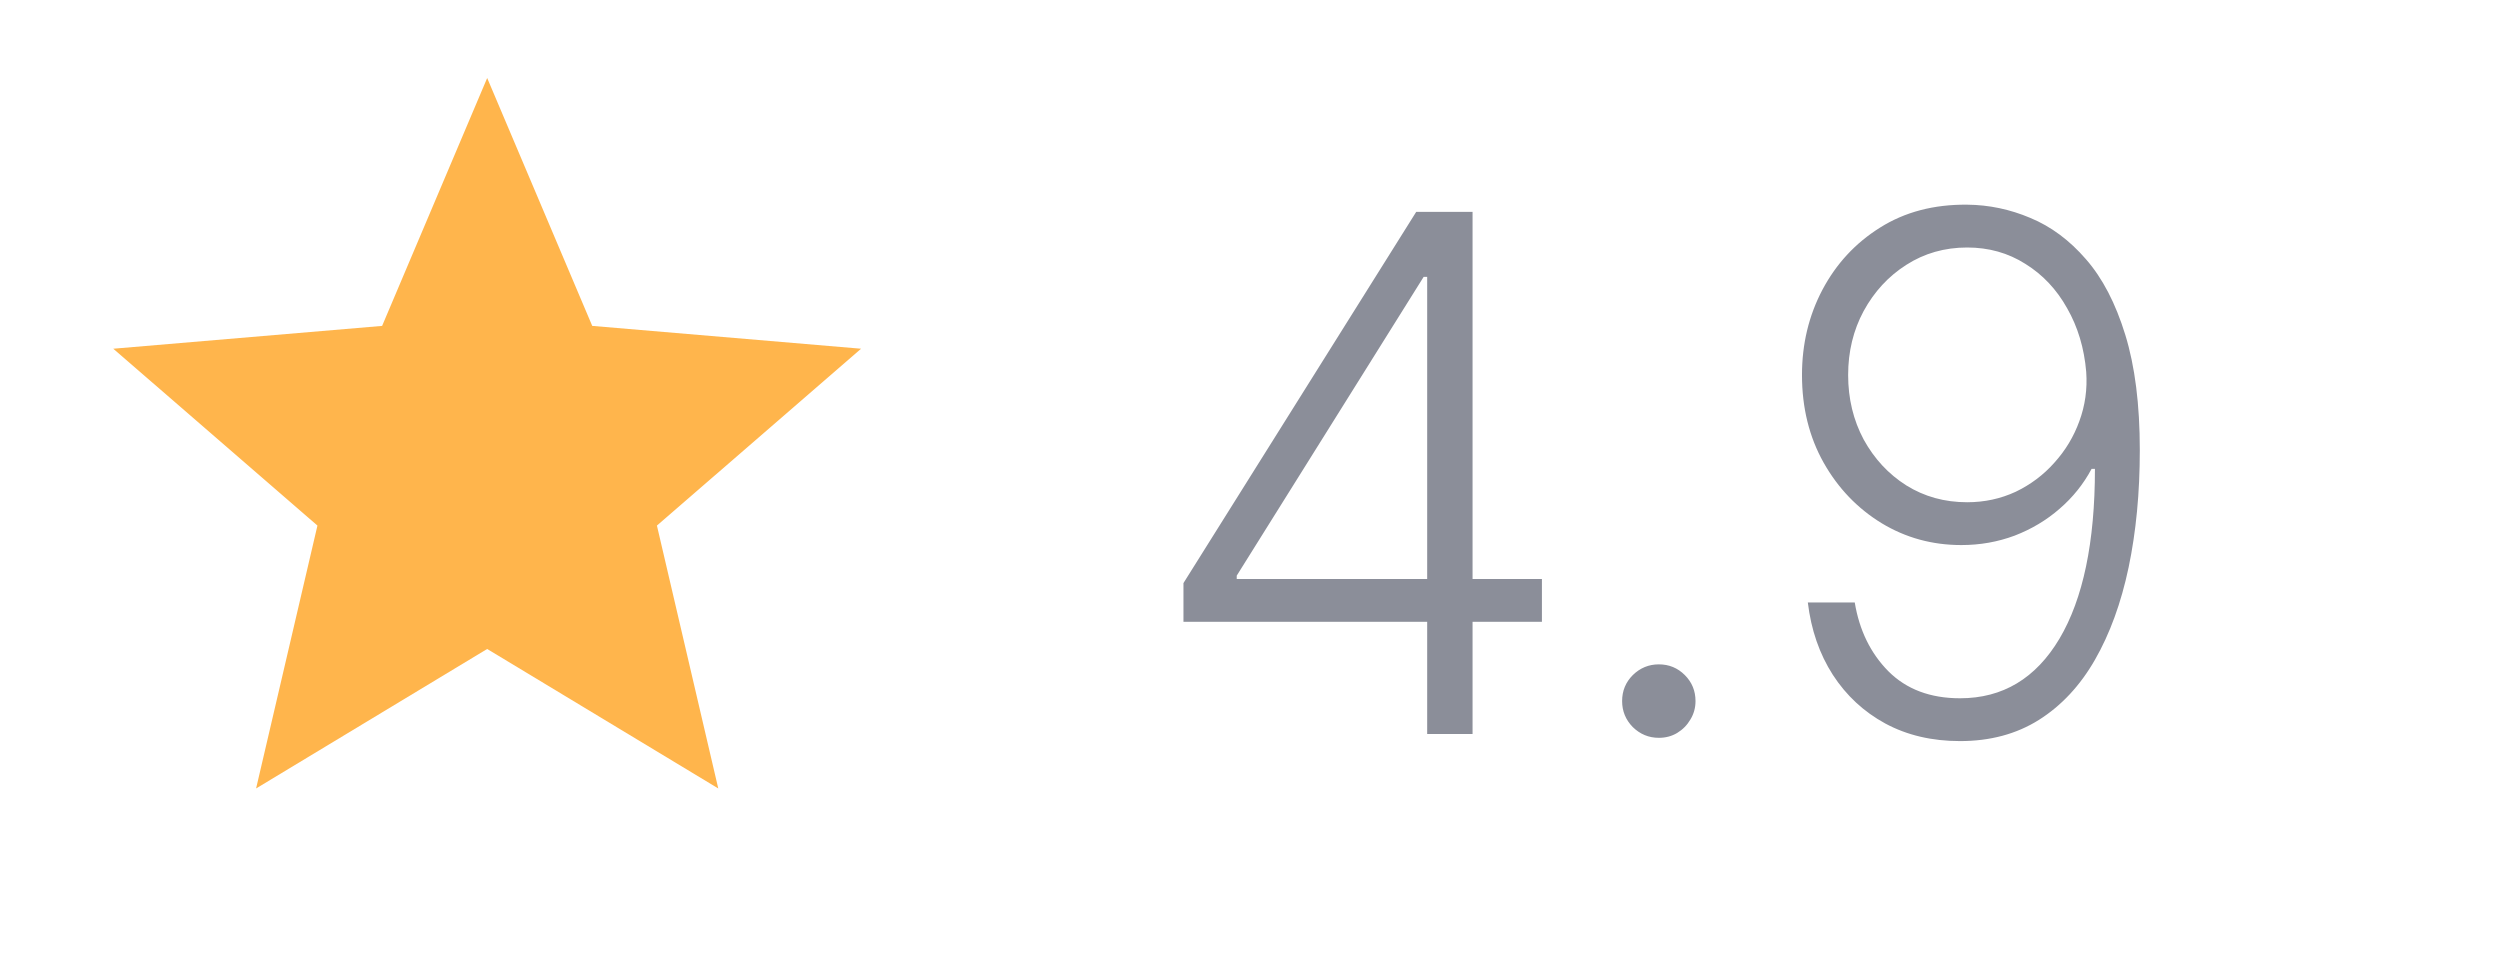 <svg width="39" height="15" viewBox="0 0 39 15" fill="none" xmlns="http://www.w3.org/2000/svg">
<path d="M7.6 10.124L11.205 12.3L10.248 8.199L13.433 5.44L9.239 5.084L7.6 1.217L5.961 5.084L1.767 5.44L4.952 8.199L3.995 12.3L7.6 10.124Z" fill="#FFB54C"/>
<path d="M18.462 9.7V9.096L22.093 3.305H22.539V4.319H22.209L19.293 8.98V9.032H24.054V9.7H18.462ZM22.264 11.45V9.509V9.231V3.305H22.972V11.45H22.264ZM25.878 11.51C25.721 11.51 25.586 11.454 25.472 11.343C25.36 11.229 25.305 11.093 25.305 10.937C25.305 10.778 25.36 10.643 25.472 10.531C25.586 10.42 25.721 10.364 25.878 10.364C26.037 10.364 26.172 10.42 26.283 10.531C26.395 10.643 26.45 10.778 26.45 10.937C26.45 11.04 26.424 11.136 26.371 11.223C26.32 11.311 26.251 11.381 26.164 11.434C26.079 11.485 25.984 11.51 25.878 11.51ZM30.688 3.193C31.027 3.196 31.356 3.265 31.674 3.4C31.995 3.533 32.284 3.747 32.541 4.044C32.799 4.339 33.003 4.731 33.154 5.222C33.305 5.71 33.381 6.31 33.381 7.023C33.381 7.689 33.322 8.299 33.206 8.853C33.089 9.407 32.914 9.887 32.681 10.293C32.45 10.696 32.158 11.009 31.806 11.231C31.456 11.451 31.046 11.561 30.577 11.561C30.139 11.561 29.751 11.47 29.411 11.287C29.075 11.104 28.802 10.851 28.592 10.527C28.383 10.201 28.253 9.825 28.202 9.398H28.934C29.006 9.833 29.181 10.191 29.459 10.472C29.74 10.753 30.113 10.893 30.577 10.893C31.242 10.893 31.759 10.583 32.128 9.963C32.496 9.342 32.681 8.459 32.681 7.314H32.629C32.502 7.552 32.335 7.76 32.128 7.938C31.924 8.116 31.69 8.255 31.428 8.356C31.165 8.454 30.888 8.503 30.597 8.503C30.143 8.503 29.728 8.389 29.352 8.161C28.975 7.93 28.674 7.616 28.449 7.218C28.224 6.818 28.111 6.362 28.111 5.85C28.111 5.367 28.217 4.925 28.429 4.522C28.644 4.116 28.943 3.792 29.328 3.551C29.715 3.307 30.168 3.188 30.688 3.193ZM30.688 3.861C30.335 3.861 30.019 3.952 29.738 4.132C29.459 4.31 29.238 4.55 29.073 4.852C28.912 5.151 28.831 5.484 28.831 5.85C28.831 6.219 28.912 6.554 29.073 6.856C29.238 7.156 29.459 7.395 29.738 7.572C30.019 7.747 30.335 7.835 30.688 7.835C30.959 7.835 31.21 7.78 31.444 7.672C31.677 7.56 31.879 7.409 32.048 7.218C32.221 7.027 32.351 6.811 32.438 6.57C32.528 6.326 32.564 6.07 32.545 5.802C32.514 5.431 32.414 5.1 32.247 4.808C32.083 4.514 31.865 4.283 31.595 4.116C31.327 3.946 31.025 3.861 30.688 3.861Z" fill="#8B8E99"/>
</svg>
